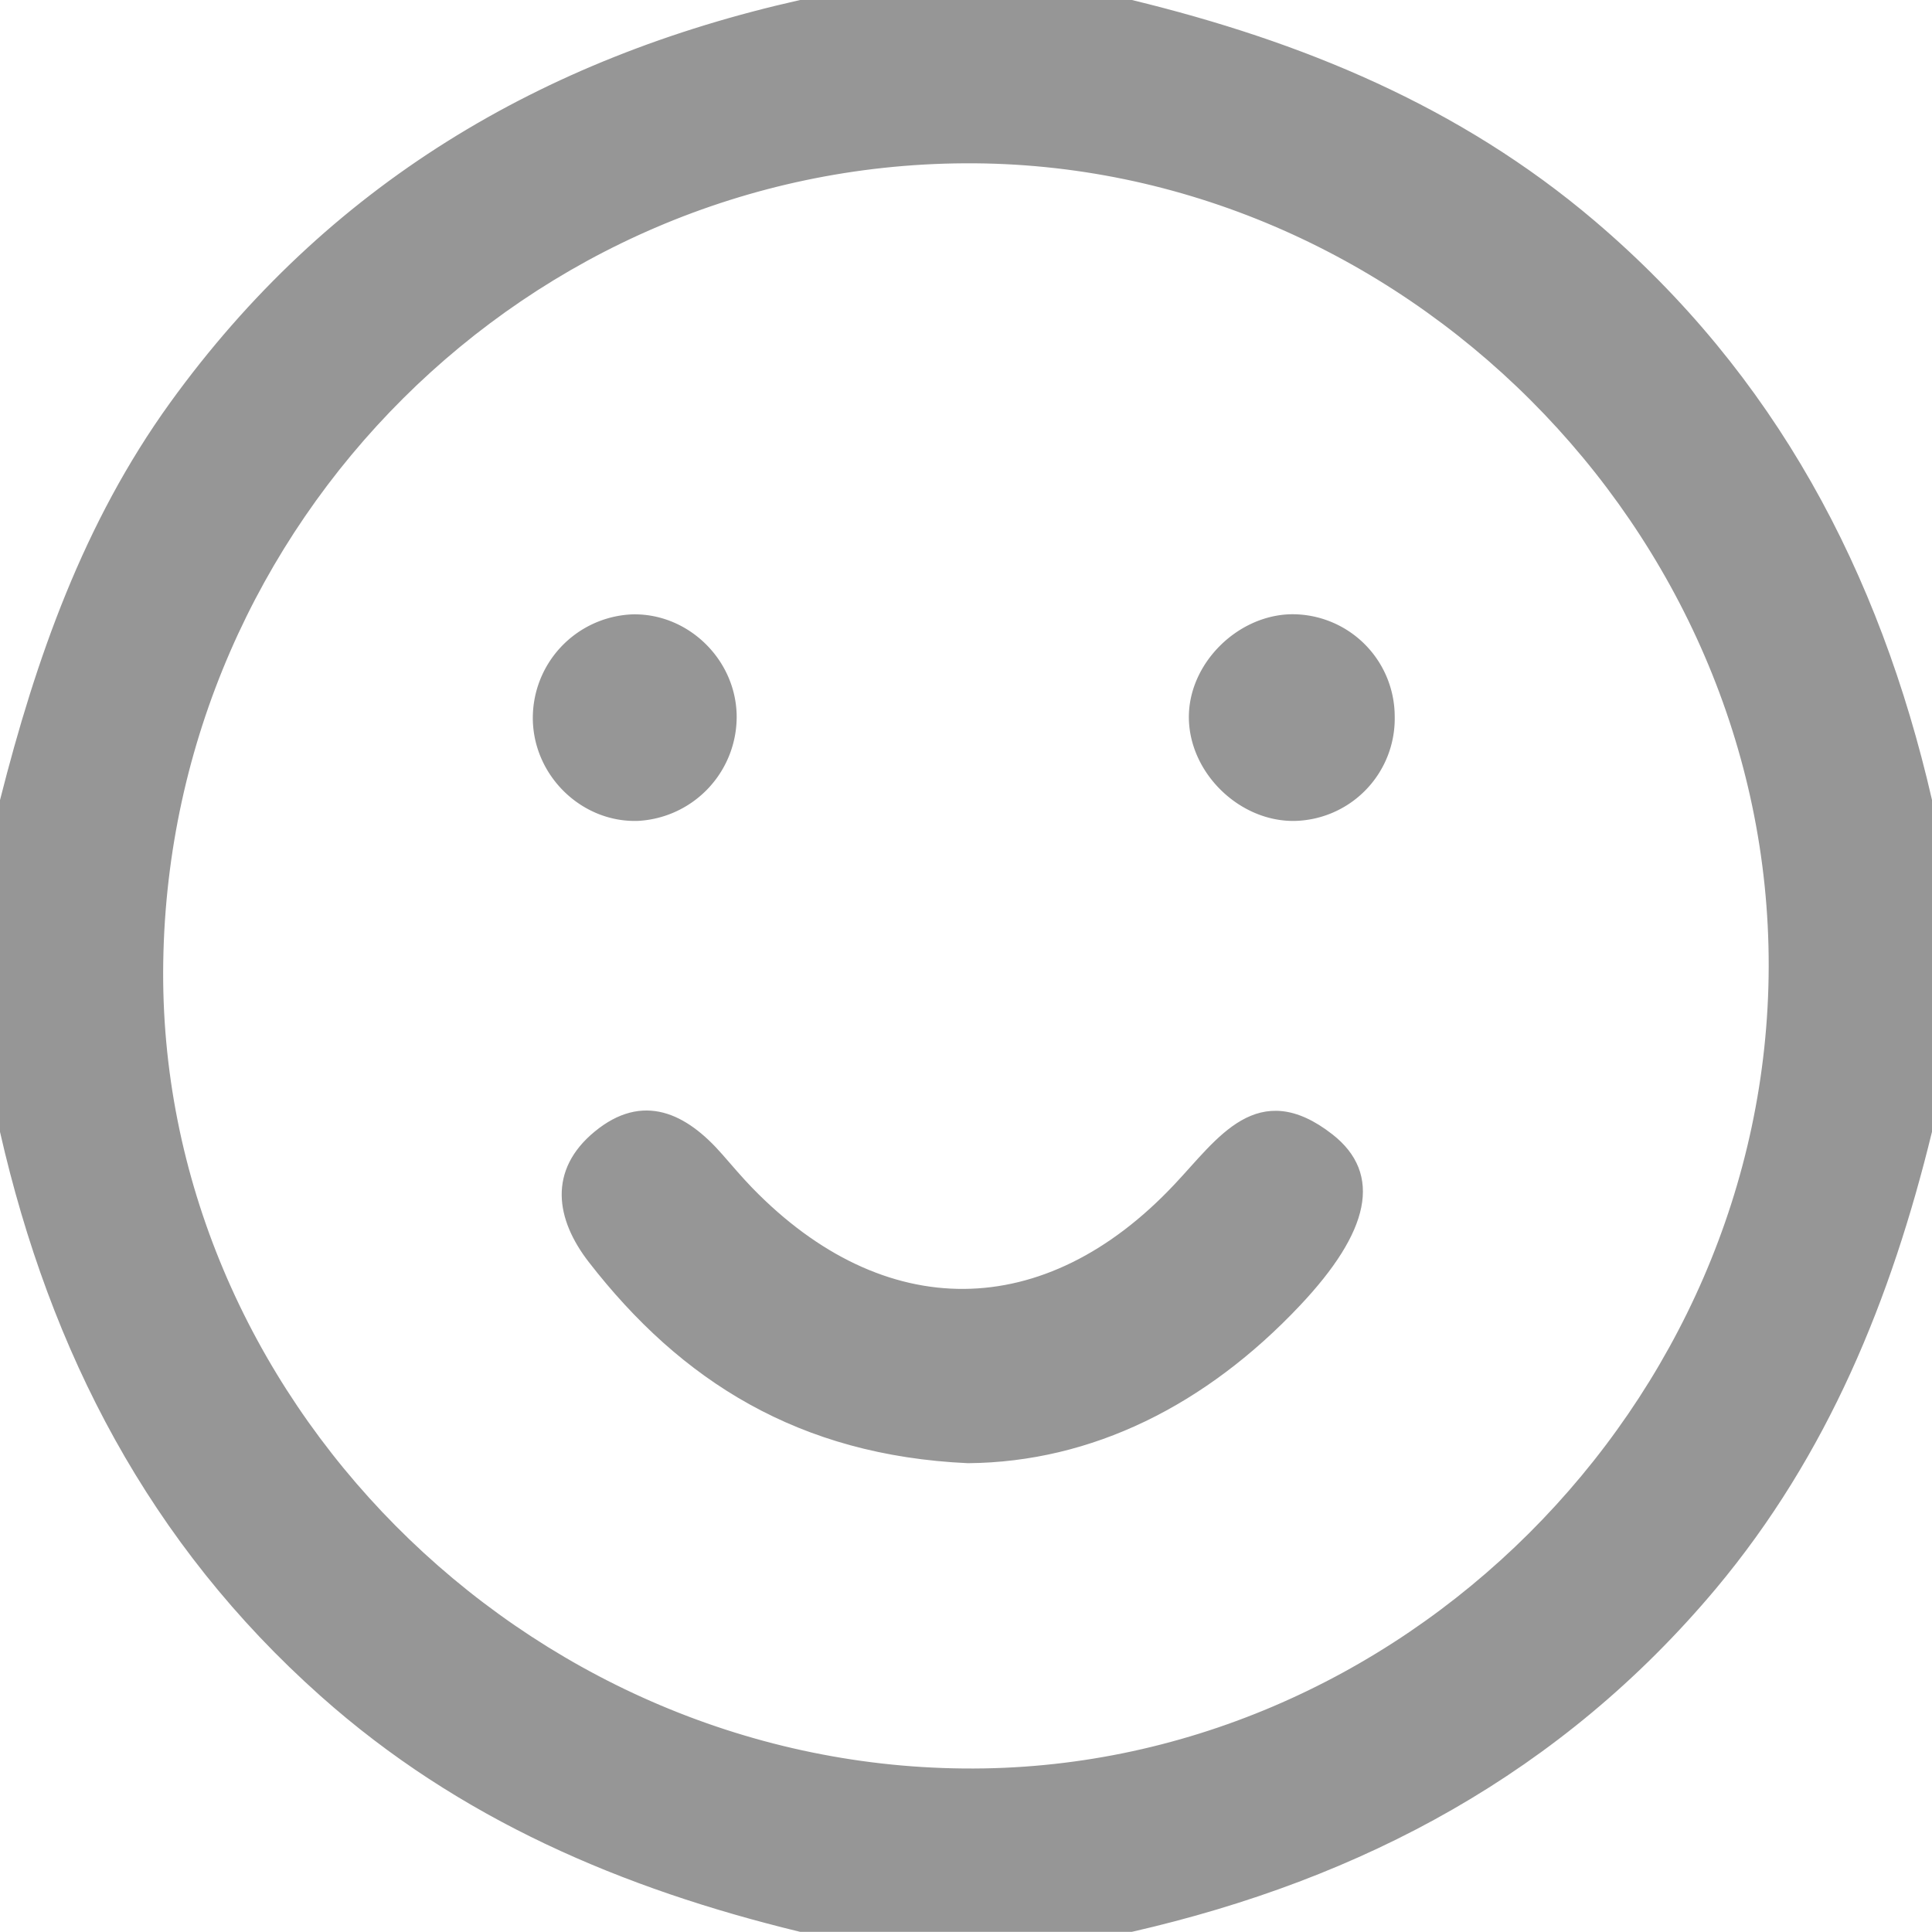 <svg xmlns="http://www.w3.org/2000/svg" viewBox="0 0 358 358"><defs><style>.cls-1{fill:#969696;stroke:#969696;stroke-miterlimit:10;}</style></defs><title>Asset 45</title><g id="Layer_2" data-name="Layer 2"><g id="Layer_1-2" data-name="Layer 1"><path class="cls-1" d="M148.32.5h61.36C241,8.12,270.17,20.07,295.14,41.29c33.44,28.43,52.67,64.89,62.36,107v61.36c-7.53,30.86-19.22,59.66-39.92,84.4-28.5,34-65.25,53.65-107.9,63.42H148.32c-32.75-7.95-63-20.77-88.57-43.56C28.13,285.78,9.78,250.38.5,209.68V148.32C7.13,122.2,15.92,97.09,31.94,74.9,61,34.67,100.54,11.24,148.32.5ZM328.24,179.09c.17-81.26-68.41-149.77-149.49-149.33S31.05,96.45,29.75,178.2c-1.29,80.47,66.93,149.25,148.8,150C259.38,329,328.08,260.57,328.24,179.09Z"/><path class="cls-1" d="M179.37,270.63c-31.17-1.42-52.87-15.15-69.86-37.06-6.05-7.8-7.42-16.56,1-23.5,8.64-7.11,16.38-3.36,22.94,4.15,1.83,2.09,3.63,4.22,5.56,6.22,24.65,25.39,54.72,25.21,79-.65,8-8.47,15.1-19.73,28.59-9.19,9,7.05,6.77,17.36-6.11,31C223.19,259.94,202.22,270.44,179.37,270.63Z"/><path class="cls-1" d="M257.94,132.74a18.47,18.47,0,0,1-18.14,18.88c-9.86.1-18.79-8.58-19-18.41s8.68-18.72,18.49-18.89A18.47,18.47,0,0,1,257.94,132.74Z"/><path class="cls-1" d="M136,132.33a18.82,18.82,0,0,1-17.76,19.28c-10,.36-18.67-7.88-19-18A18.72,18.72,0,0,1,117,114.35C127,114,135.69,122.23,136,132.33Z"/></g></g></svg>